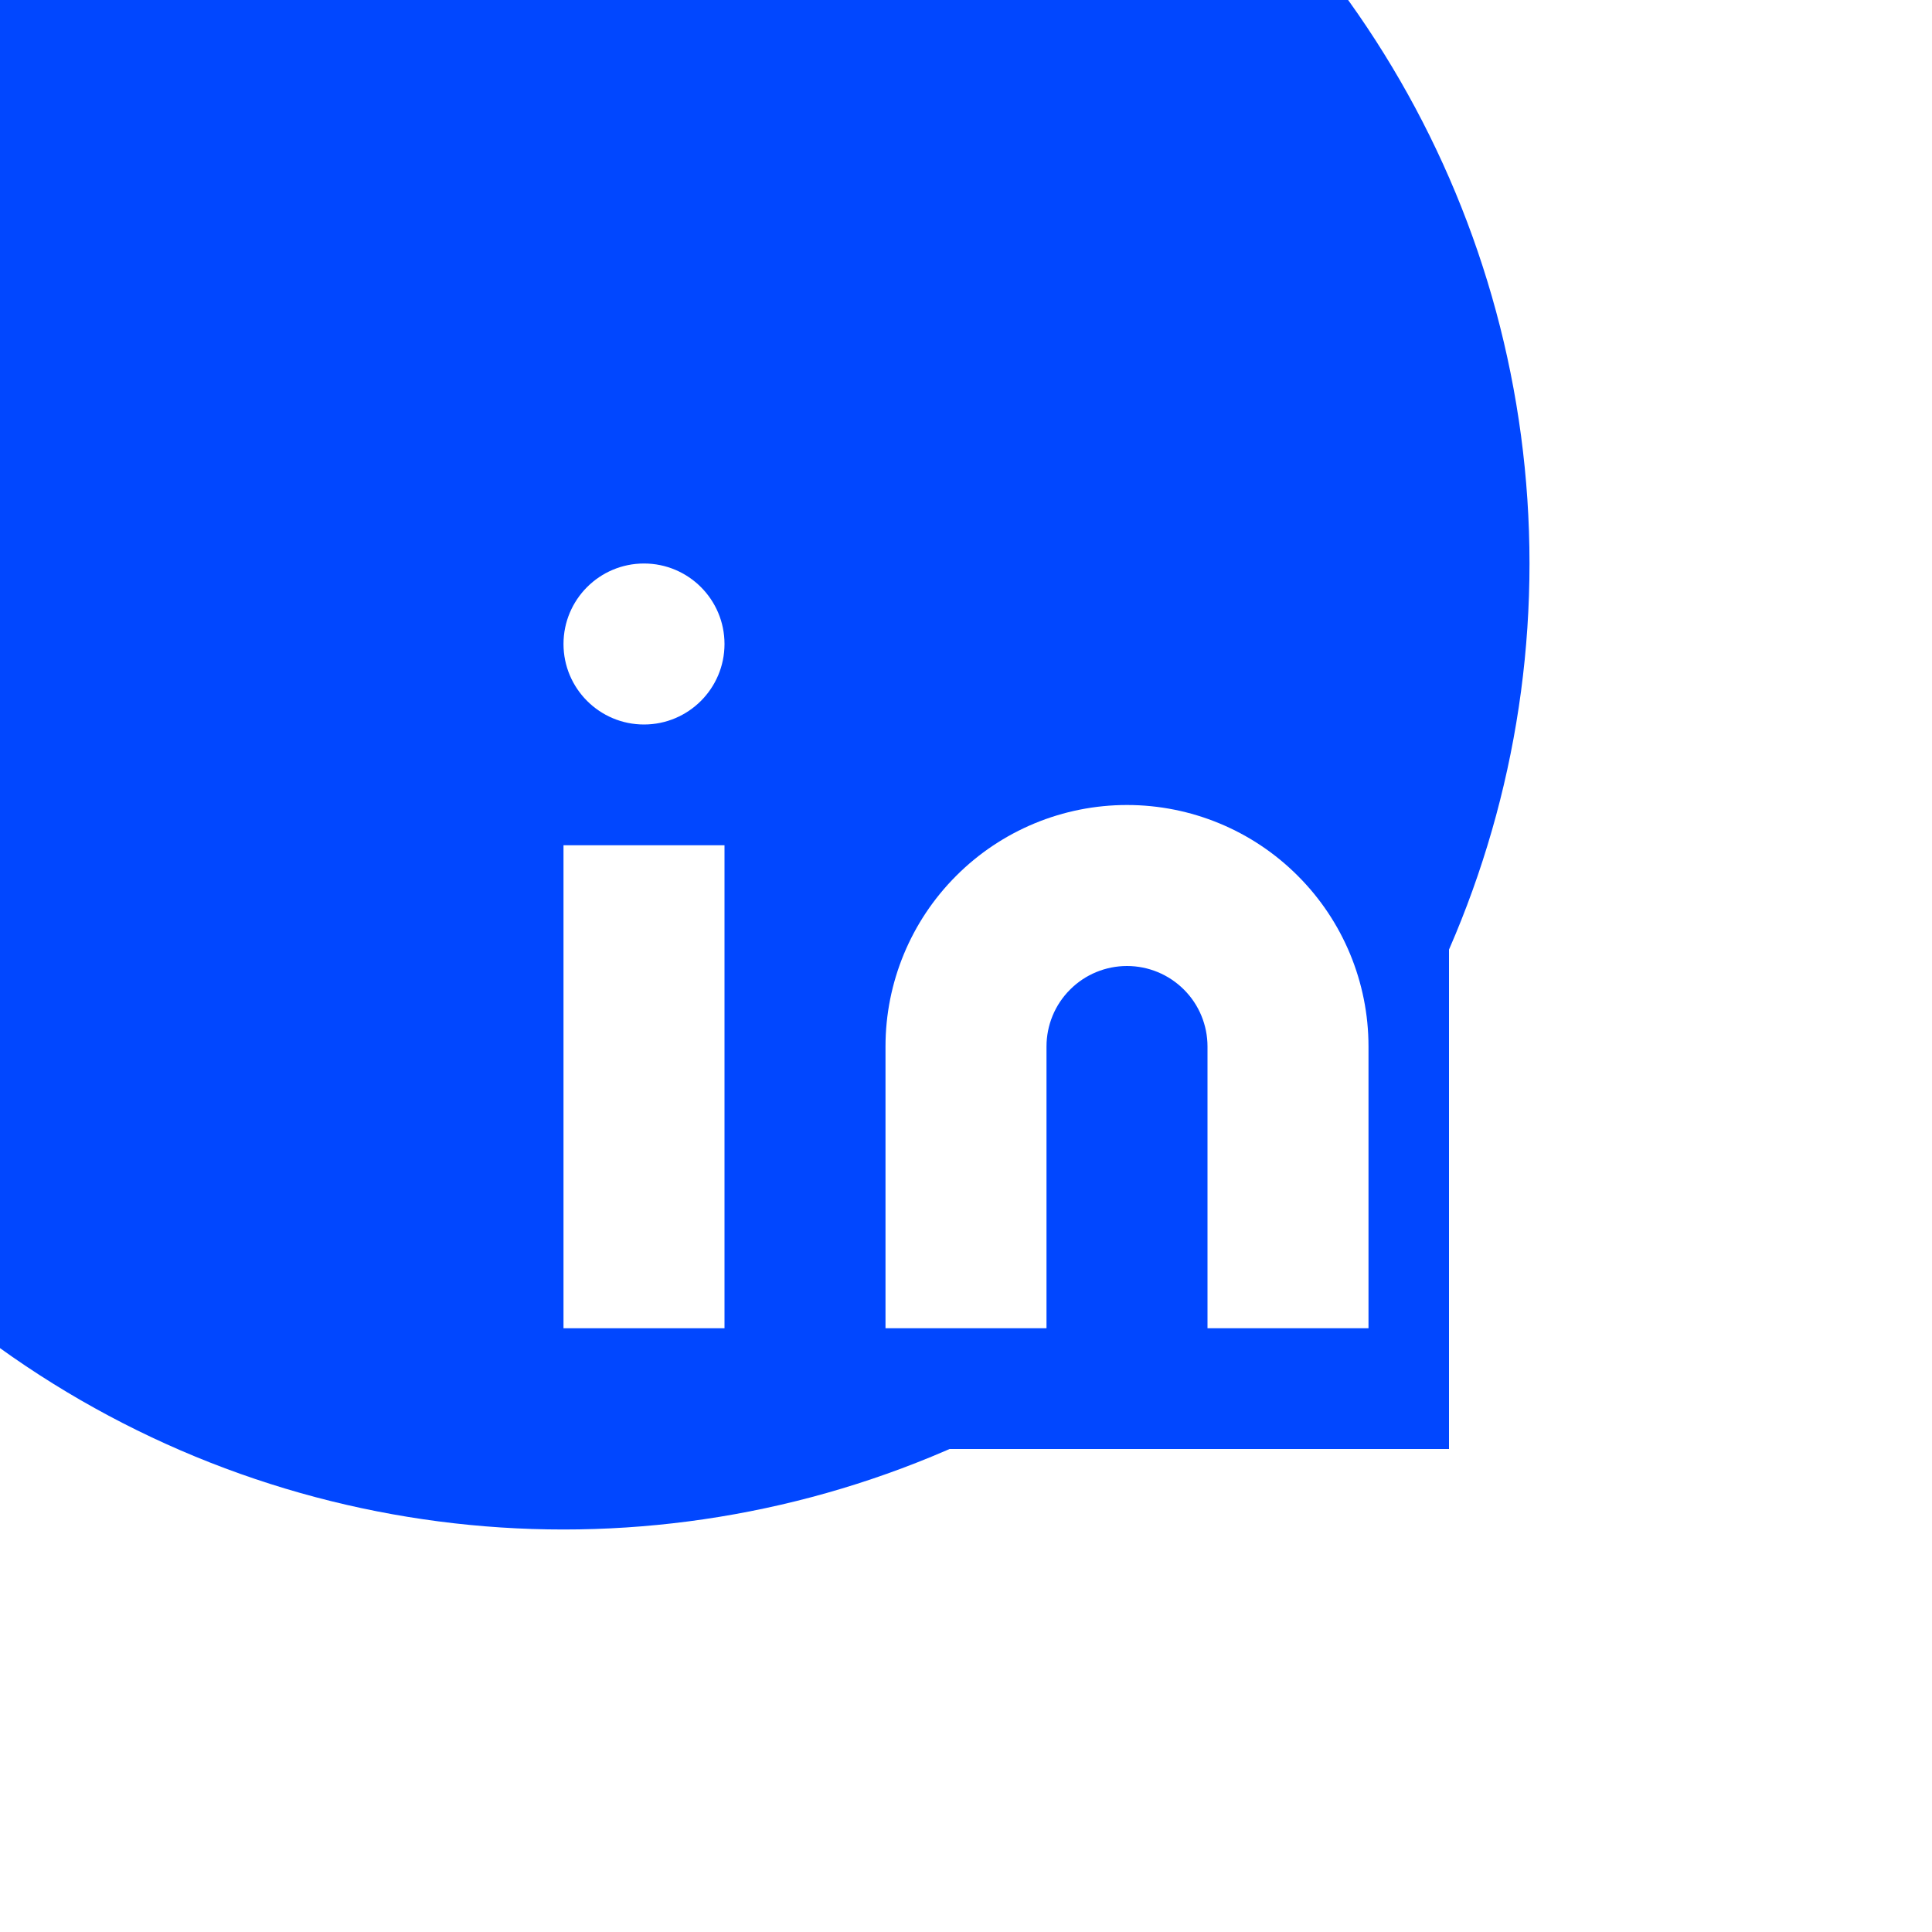 <svg width="24" height="24" viewBox="0 0 24 24" fill="none" xmlns="http://www.w3.org/2000/svg">
<g filter="url(#filter0_bi_205_290)">
<circle cx="12" cy="12" r="12" fill="#0147FF"/>
</g>
<rect width="12" height="12" transform="translate(6 6)" fill="#0147FF"/>
<path d="M14 10C14.796 10 15.559 10.316 16.121 10.879C16.684 11.441 17 12.204 17 13V16.5H15V13C15 12.735 14.895 12.48 14.707 12.293C14.519 12.105 14.265 12 14 12C13.735 12 13.48 12.105 13.293 12.293C13.105 12.48 13 12.735 13 13V16.5H11V13C11 12.204 11.316 11.441 11.879 10.879C12.441 10.316 13.204 10 14 10Z" fill="white"/>
<path d="M9 10.5H7V16.5H9V10.5Z" fill="white"/>
<path d="M8 9C8.552 9 9 8.552 9 8C9 7.448 8.552 7 8 7C7.448 7 7 7.448 7 8C7 8.552 7.448 9 8 9Z" fill="white"/>
<defs>
<filter id="filter0_bi_205_290" x="-42" y="-42" width="108" height="108" filterUnits="userSpaceOnUse" color-interpolation-filters="sRGB">
<feFlood flood-opacity="0" result="BackgroundImageFix"/>
<feGaussianBlur in="BackgroundImageFix" stdDeviation="21"/>
<feComposite in2="SourceAlpha" operator="in" result="effect1_backgroundBlur_205_290"/>
<feBlend mode="normal" in="SourceGraphic" in2="effect1_backgroundBlur_205_290" result="shape"/>
<feColorMatrix in="SourceAlpha" type="matrix" values="0 0 0 0 0 0 0 0 0 0 0 0 0 0 0 0 0 0 127 0" result="hardAlpha"/>
<feOffset dx="-5" dy="-5"/>
<feGaussianBlur stdDeviation="125"/>
<feComposite in2="hardAlpha" operator="arithmetic" k2="-1" k3="1"/>
<feColorMatrix type="matrix" values="0 0 0 0 1 0 0 0 0 1 0 0 0 0 1 0 0 0 0.02 0"/>
<feBlend mode="normal" in2="shape" result="effect2_innerShadow_205_290"/>
</filter>
</defs>
</svg>
